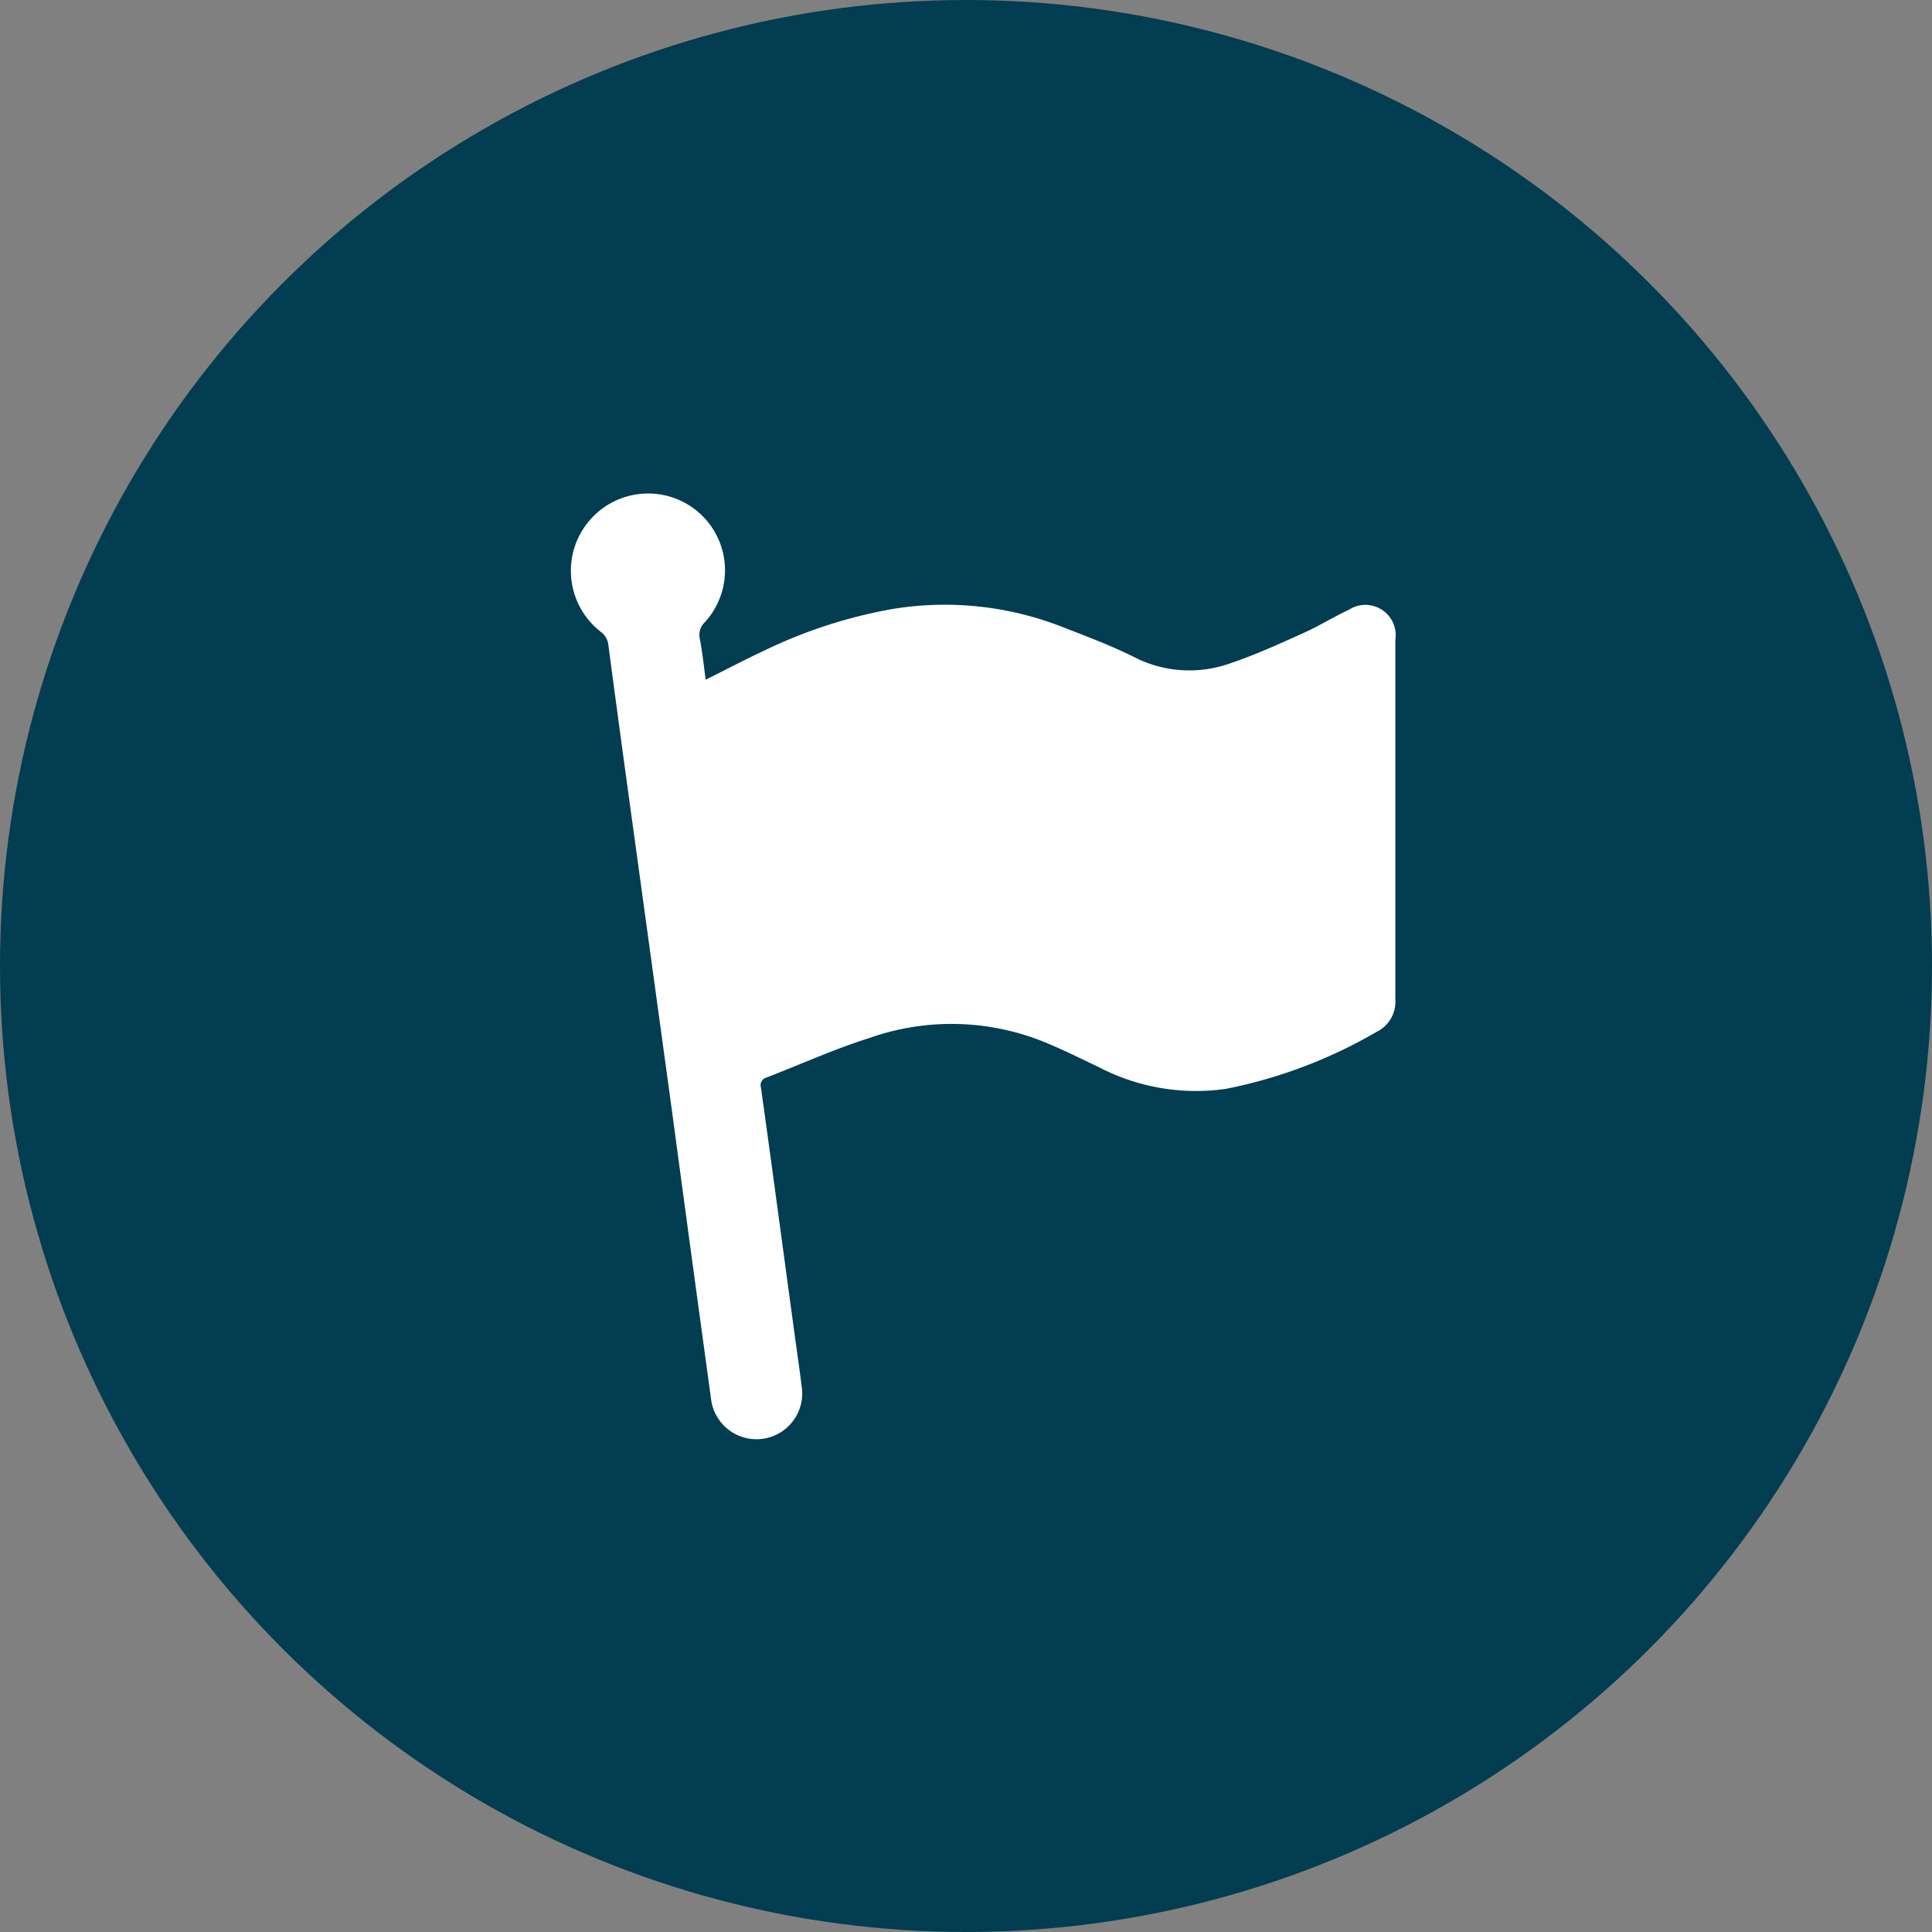 <svg xmlns="http://www.w3.org/2000/svg" width="35" height="35" viewBox="0 0 35 35">
  <rect x="0" y="0" width="35" height="35" fill="#808080" stroke="none"/>
  <g id="Grupo_5060" data-name="Grupo 5060" transform="translate(3.125 -818.048)">
    <circle id="Elipse_244" data-name="Elipse 244" cx="17.5" cy="17.5" r="17.5" transform="translate(-3.125 818.048)" fill="#023d51"/>
    <path id="Trazado_2707" data-name="Trazado 2707" d="M9.659,830.362c.367-.183.71-.364,1.061-.528a8.883,8.883,0,0,1,2.293-.748,5.834,5.834,0,0,1,3.131.329c.43.167.864.33,1.276.536a2.19,2.19,0,0,0,1.734.116c.457-.152.9-.356,1.338-.553.279-.125.54-.29.817-.418a.549.549,0,0,1,.844.543c0,.925,0,1.85,0,2.775,0,1.242,0,2.485,0,3.727a.611.611,0,0,1-.339.6,8.819,8.819,0,0,1-2.733,1.033,3.808,3.808,0,0,1-2.312-.4c-.367-.173-.73-.358-1.107-.5a4.472,4.472,0,0,0-3.03-.024c-.635.2-1.244.476-1.866.717a.145.145,0,0,0-.105.187c.205,1.466.4,2.933.6,4.4.046.336.095.672.137,1.009a.829.829,0,1,1-1.643.219q-.354-2.58-.7-5.16-.344-2.514-.69-5.027c-.158-1.152-.316-2.3-.468-3.457a.338.338,0,0,0-.14-.245,1.4,1.4,0,0,1,.564-2.473,1.392,1.392,0,0,1,1.323,2.3.318.318,0,0,0-.089.312C9.6,829.867,9.625,830.11,9.659,830.362Z" transform="translate(0)" fill="#fff"/>
  </g>
</svg>
